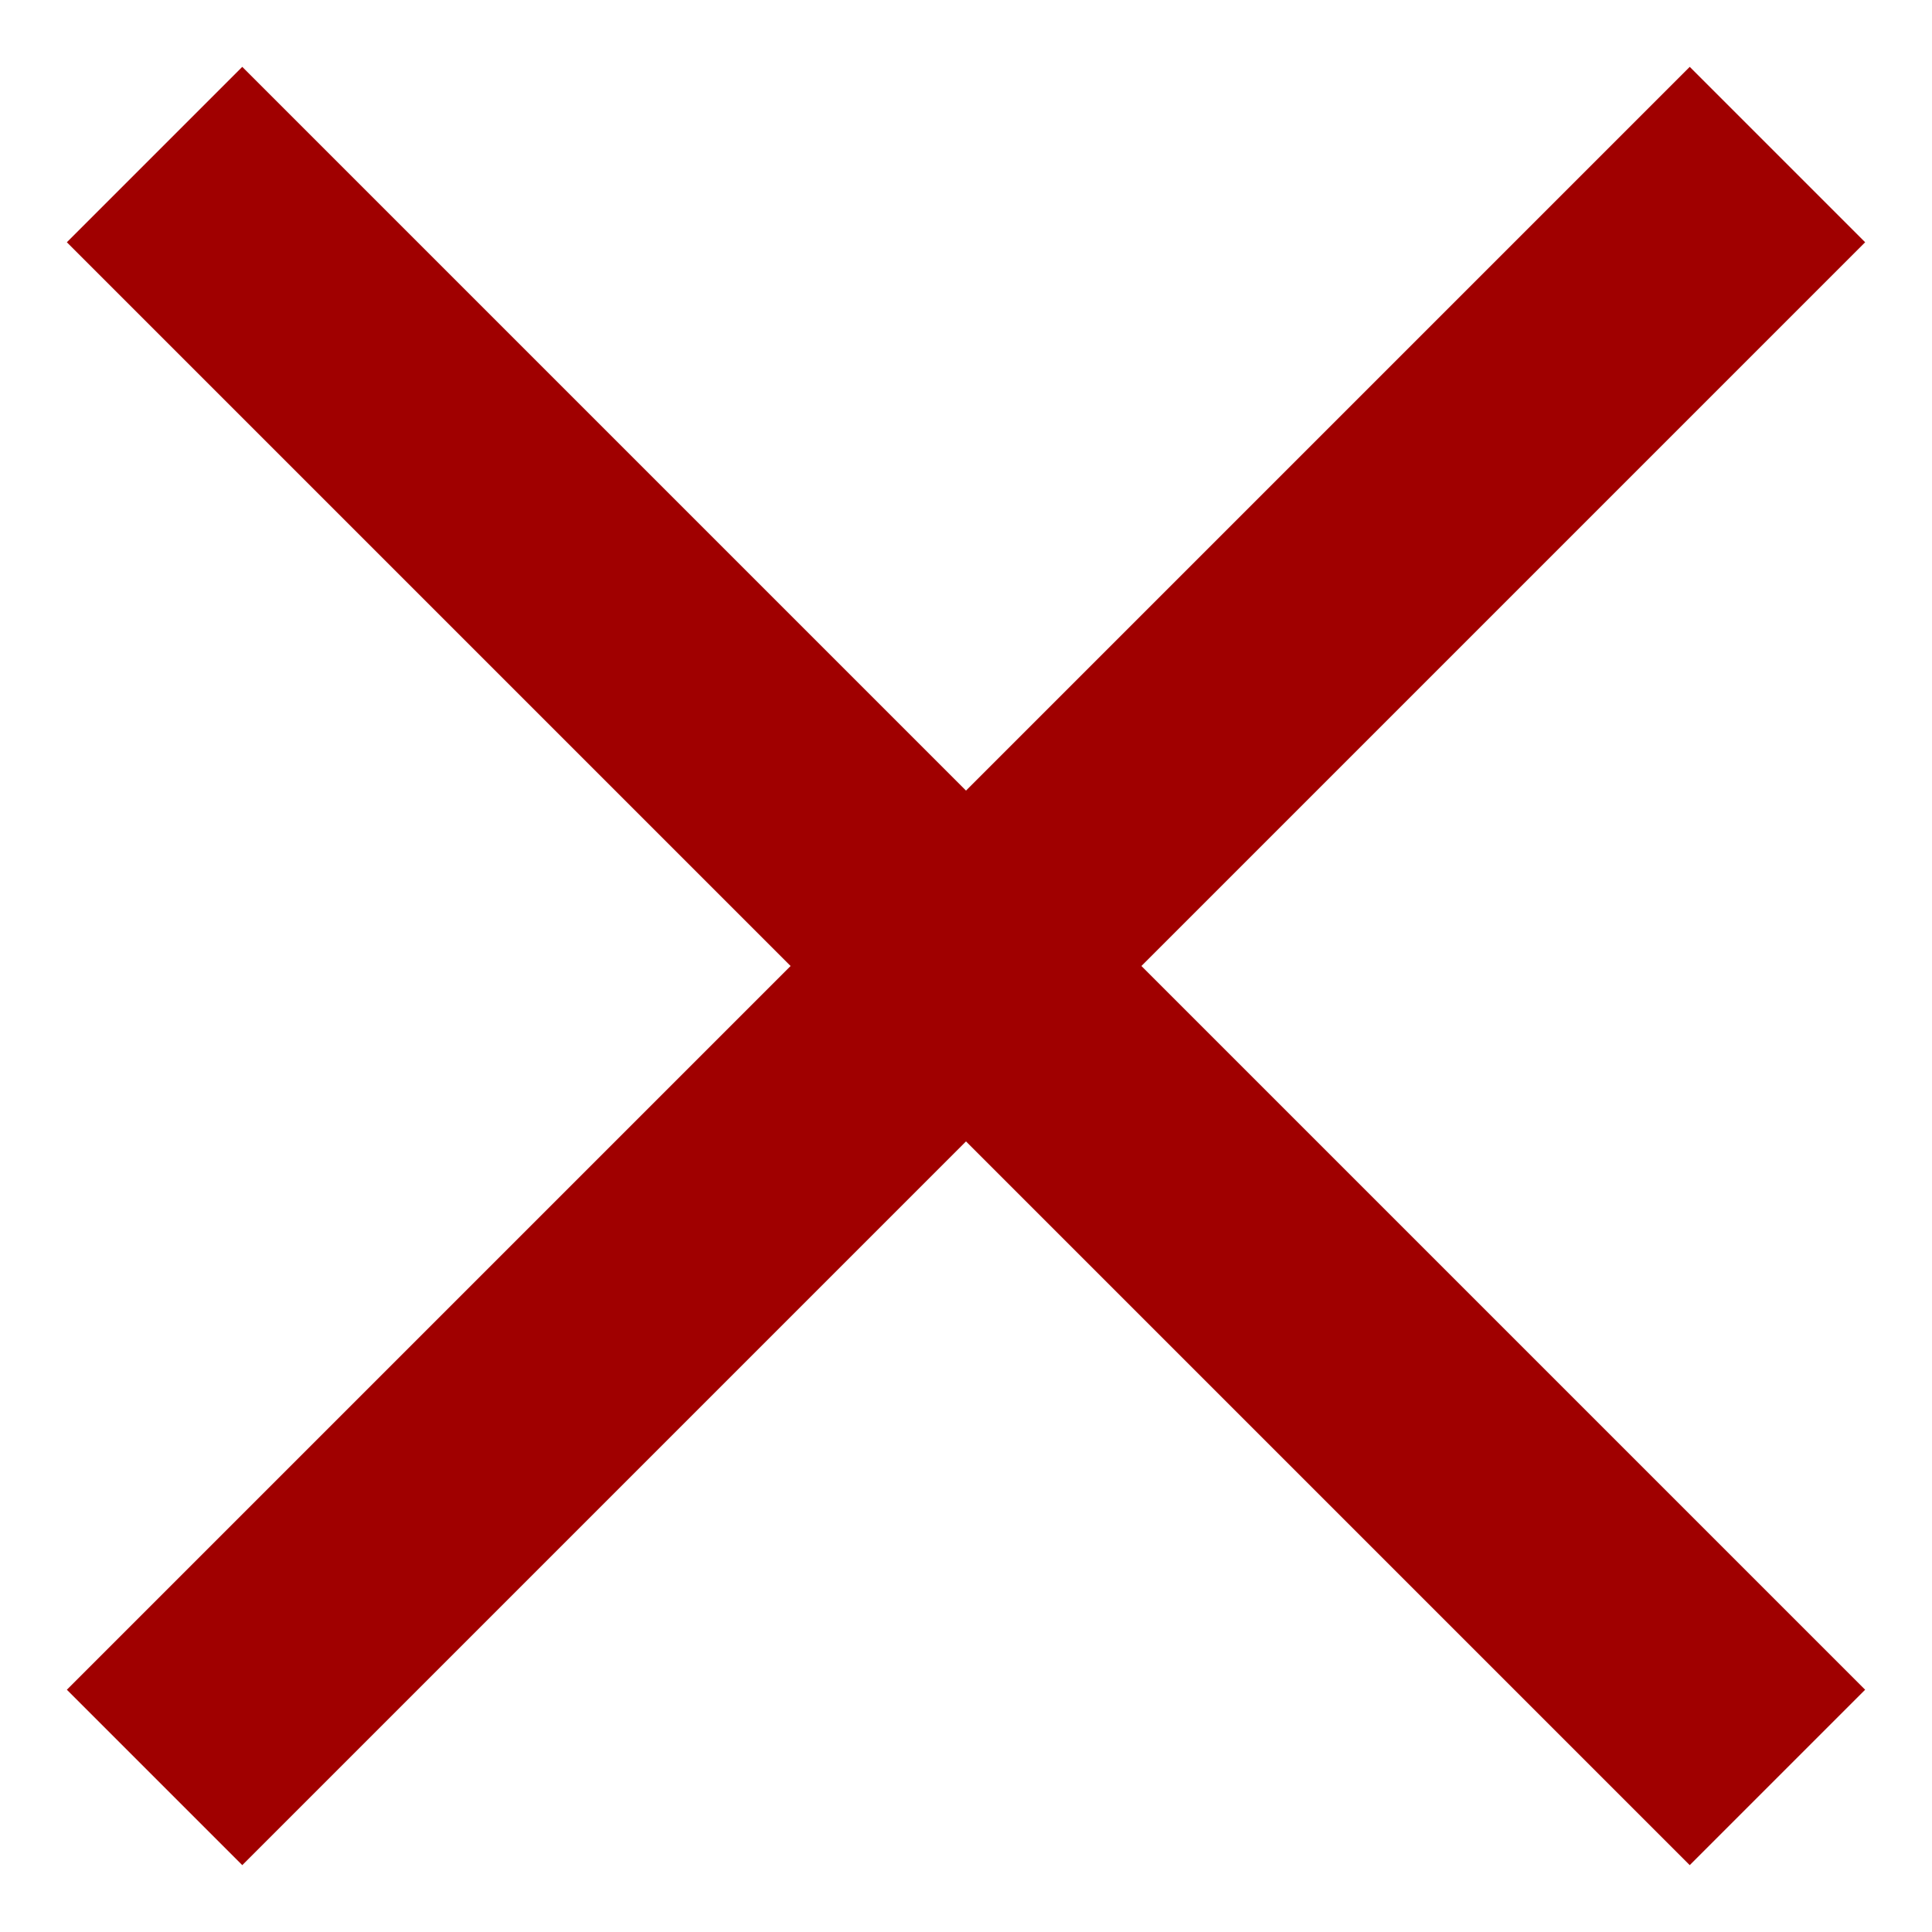 <svg width="25" height="25" viewBox="0 0 25 25" fill="none" xmlns="http://www.w3.org/2000/svg">
<path d="M23 2L2 23" stroke="#A00000" stroke-width="3.21" stroke-miterlimit="10" stroke-linejoin="round"/>
<path d="M2 2L23 23" stroke="#A00000" stroke-width="3.21" stroke-miterlimit="10" stroke-linejoin="round"/>
</svg>
